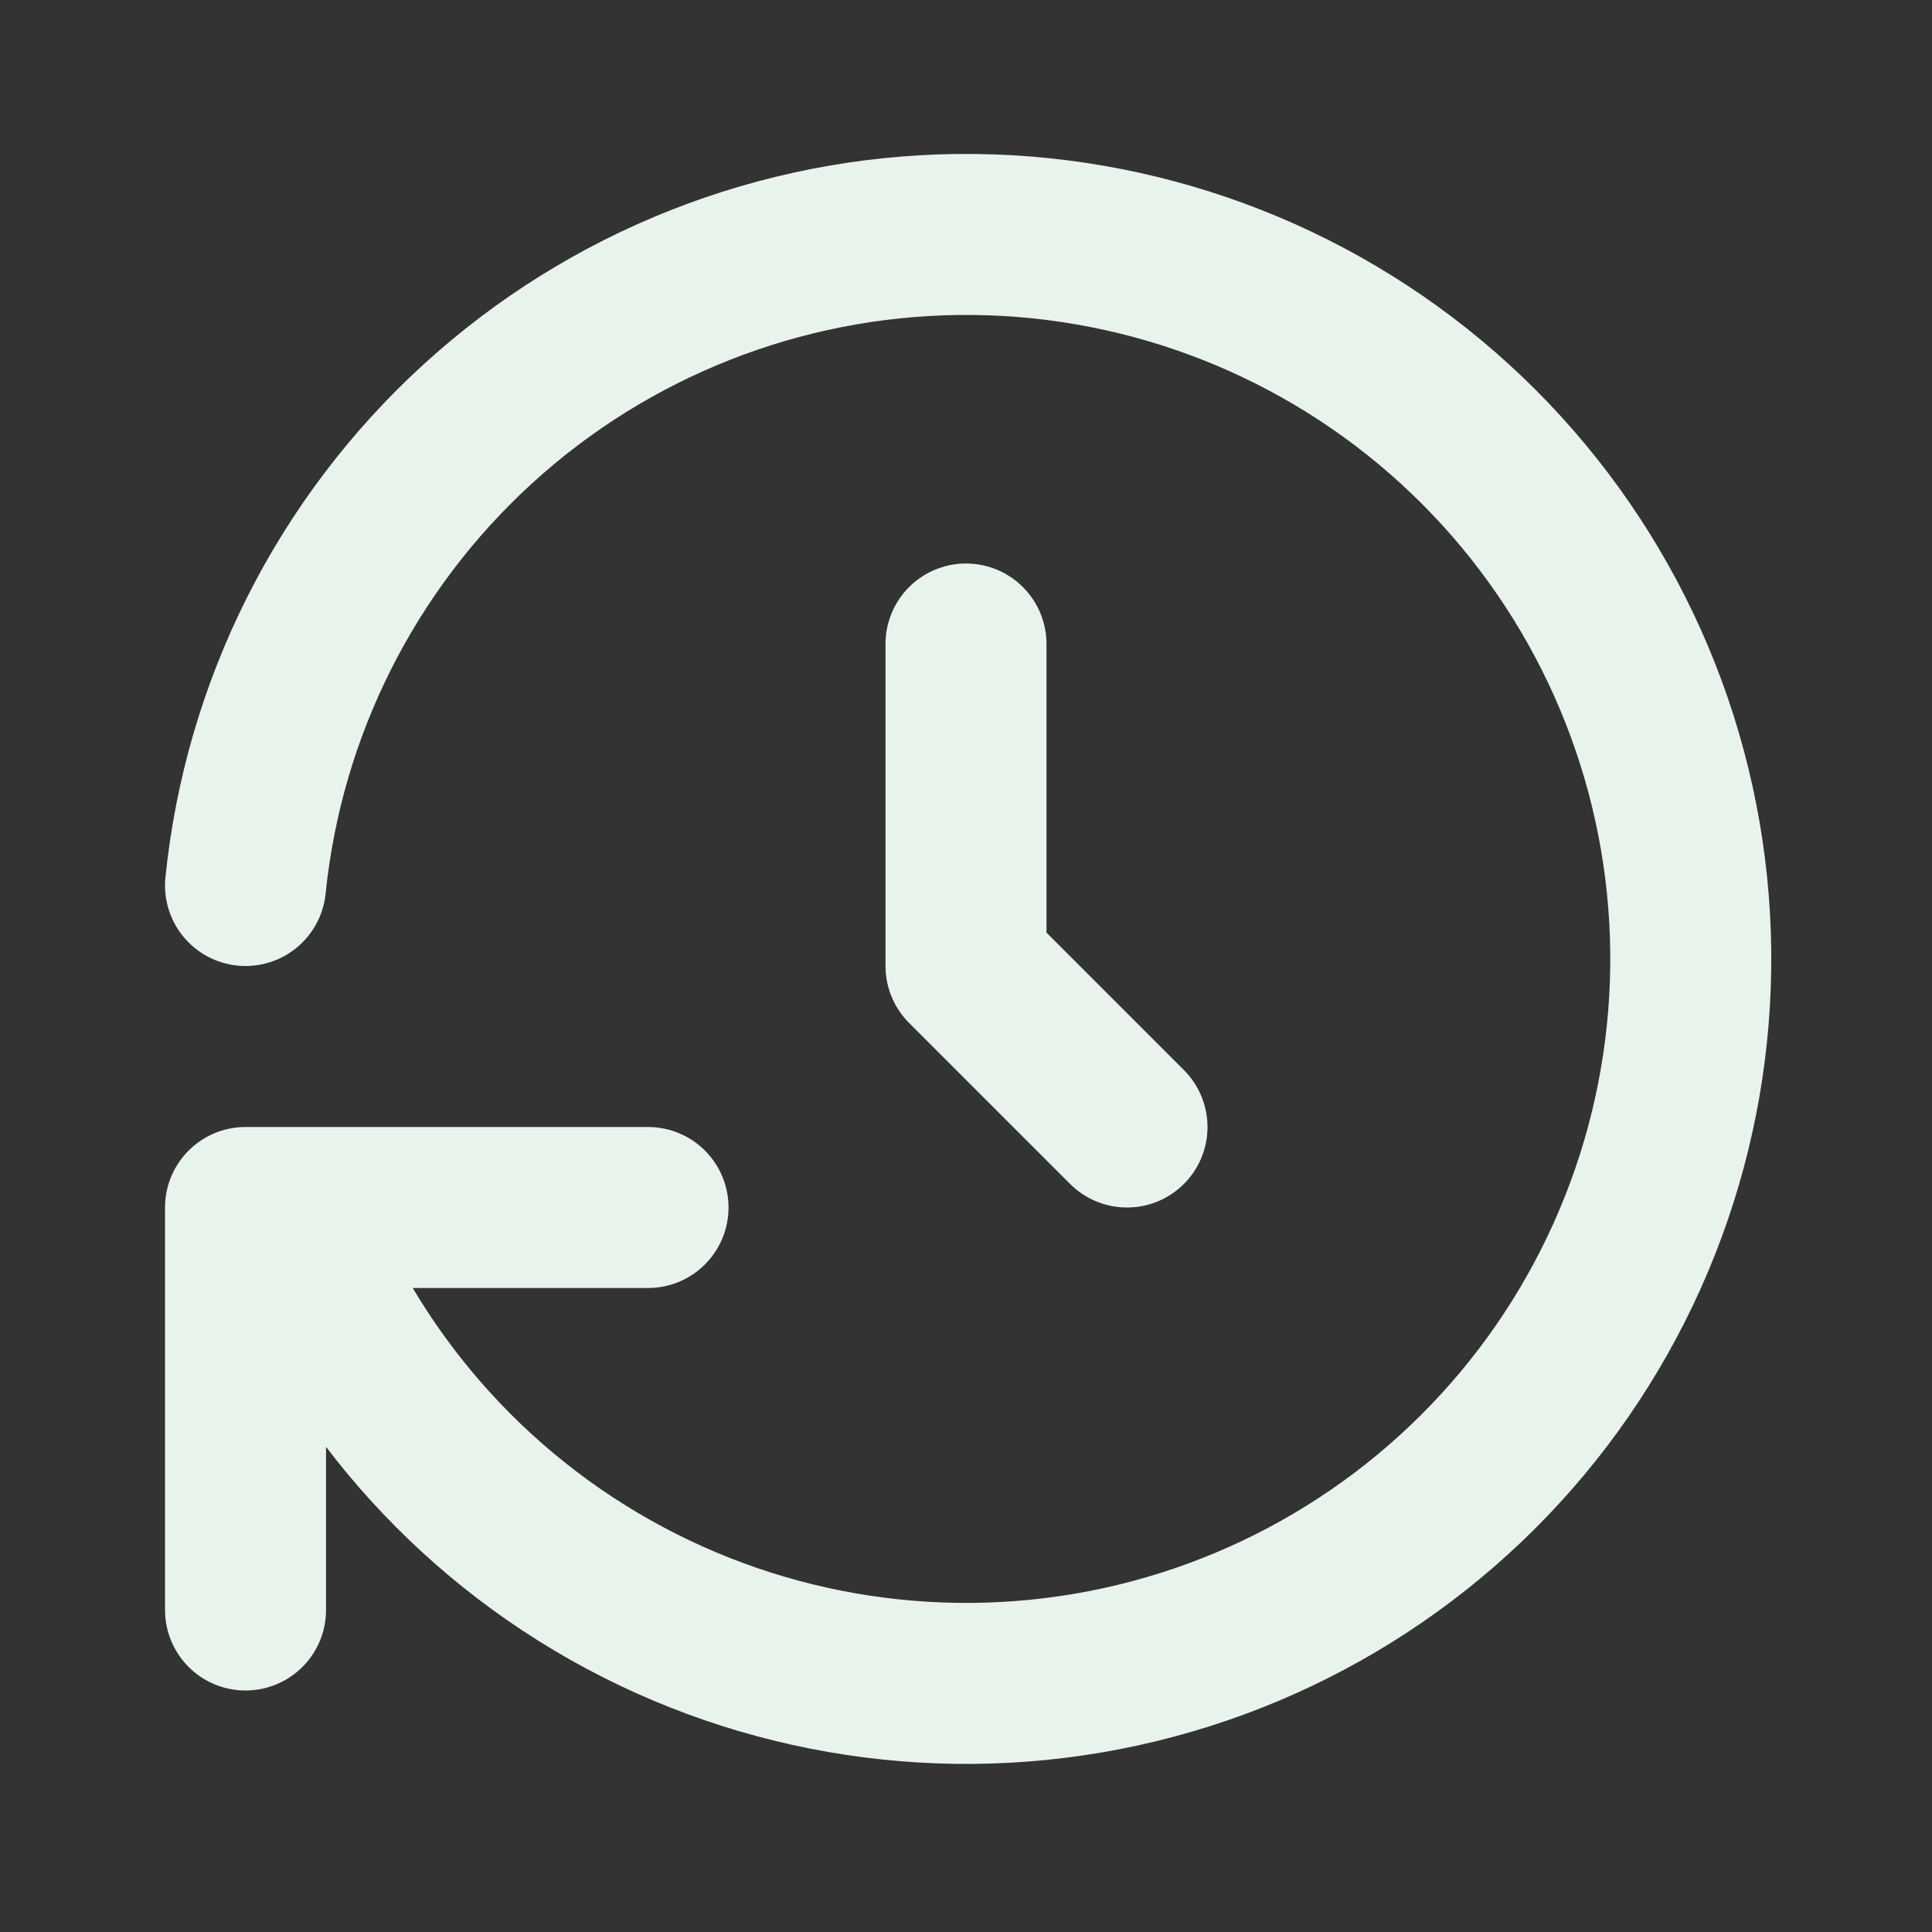 <svg width="60" height="60" viewBox="0 0 60 60" fill="none" xmlns="http://www.w3.org/2000/svg">
<rect x="0" y="0" width="60" height="60" fill="#333333" stroke="none"/>
<g clip-path="url(#clip0_57_298)">
<path d="M30 20V30L35 35" stroke="#E8F4EB" stroke-width="5" stroke-linecap="round" stroke-linejoin="round"/>
<path d="M7.625 27.5C8.185 22 10.751 16.899 14.832 13.17C18.913 9.441 24.224 7.345 29.752 7.282C35.28 7.219 40.638 9.193 44.803 12.828C48.968 16.463 51.65 21.504 52.335 26.989C53.021 32.475 51.663 38.021 48.521 42.57C45.379 47.118 40.672 50.35 35.298 51.65C29.925 52.949 24.261 52.225 19.387 49.615C14.514 47.006 10.772 42.693 8.875 37.5M7.625 50V37.5H20.125" stroke="#E8F4EB" stroke-width="5" stroke-linecap="round" stroke-linejoin="round"/>
</g>
<defs>
<clipPath id="clip0_57_298">
<rect width="60" height="60" fill="white"/>
</clipPath>
</defs>
</svg>
